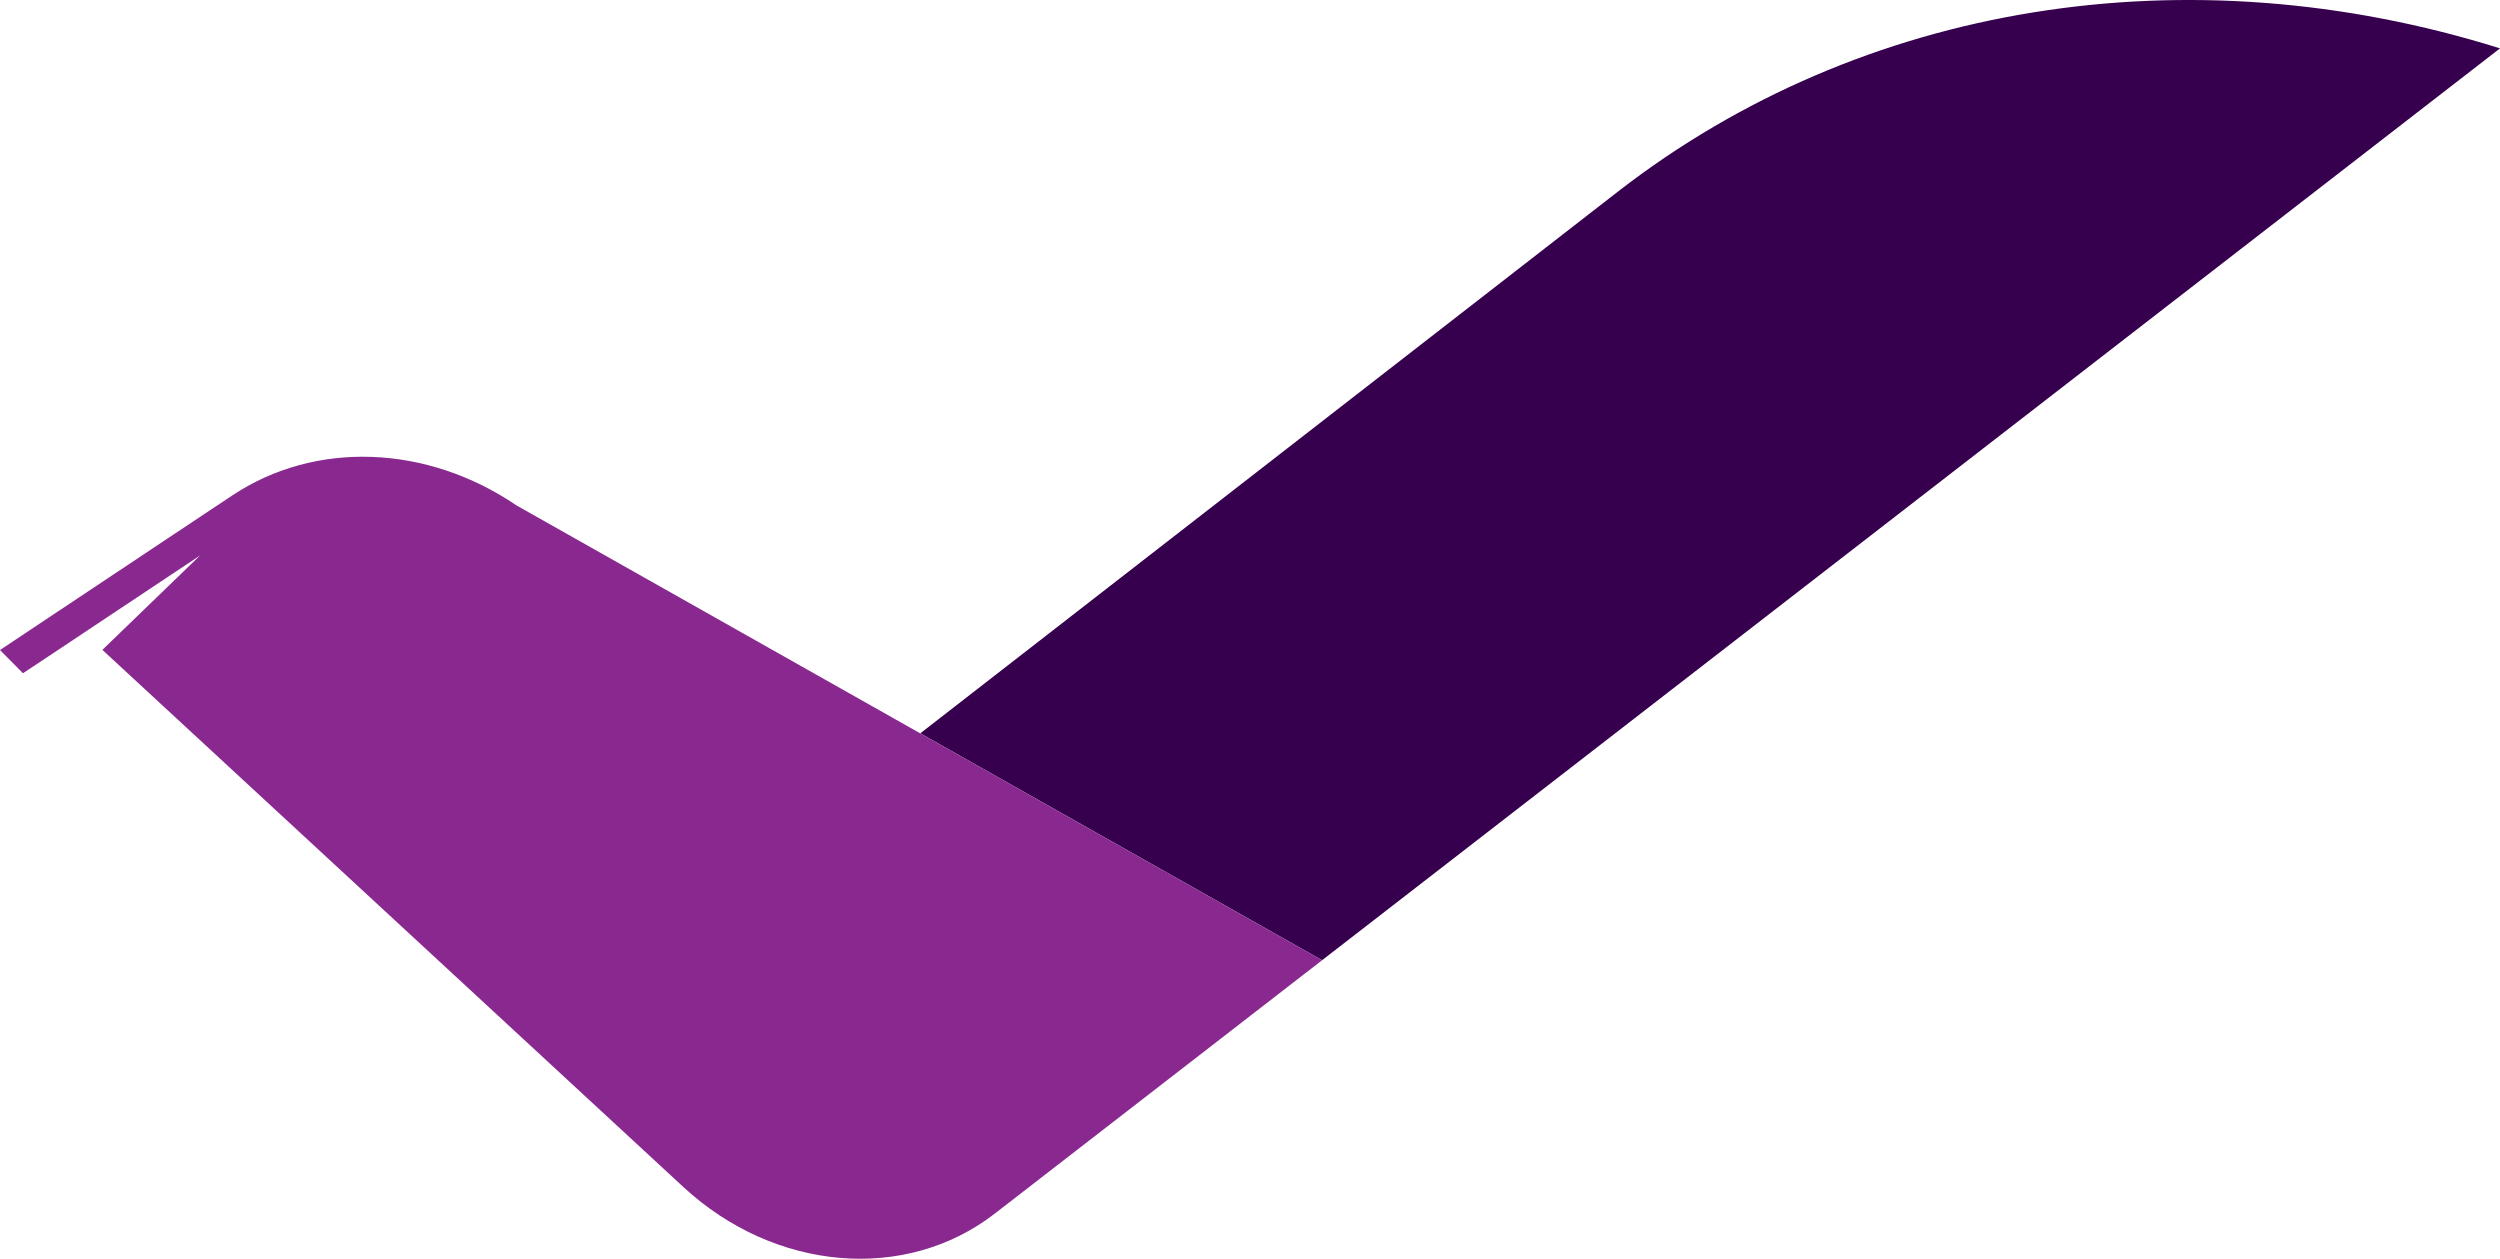 <?xml version="1.0" encoding="UTF-8"?>
<svg id="Layer_2" data-name="Layer 2" xmlns="http://www.w3.org/2000/svg" viewBox="0 0 628.59 316.5">
  <defs>
    <style>
      .cls-1 {
        fill: #892990;
      }

      .cls-2 {
        fill: #36004e;
      }
    </style>
  </defs>
  <g id="Layer_10" data-name="Layer 10">
    <g>
      <path class="cls-2" d="M628.59,12.16l-296.17,229.27-101.03-57.04L406.98,48.04C468.05.76,549.89-12.49,628.59,12.16Z"/>
      <path class="cls-1" d="M332.43,241.43l-82.34,63.74c-22.41,17.33-55.28,14.52-78.23-6.68L25.74,163.4l24.57-23.74-29.3,19.49-5.55,3.7-9.68,6.43-5.78-5.84,14.91-9.93,26.91-17.91,16.57-11.02c20.81-13.86,48.9-12.85,71.51,2.52l101.5,57.3,101.02,57.03Z"/>
    </g>
  </g>
</svg>
